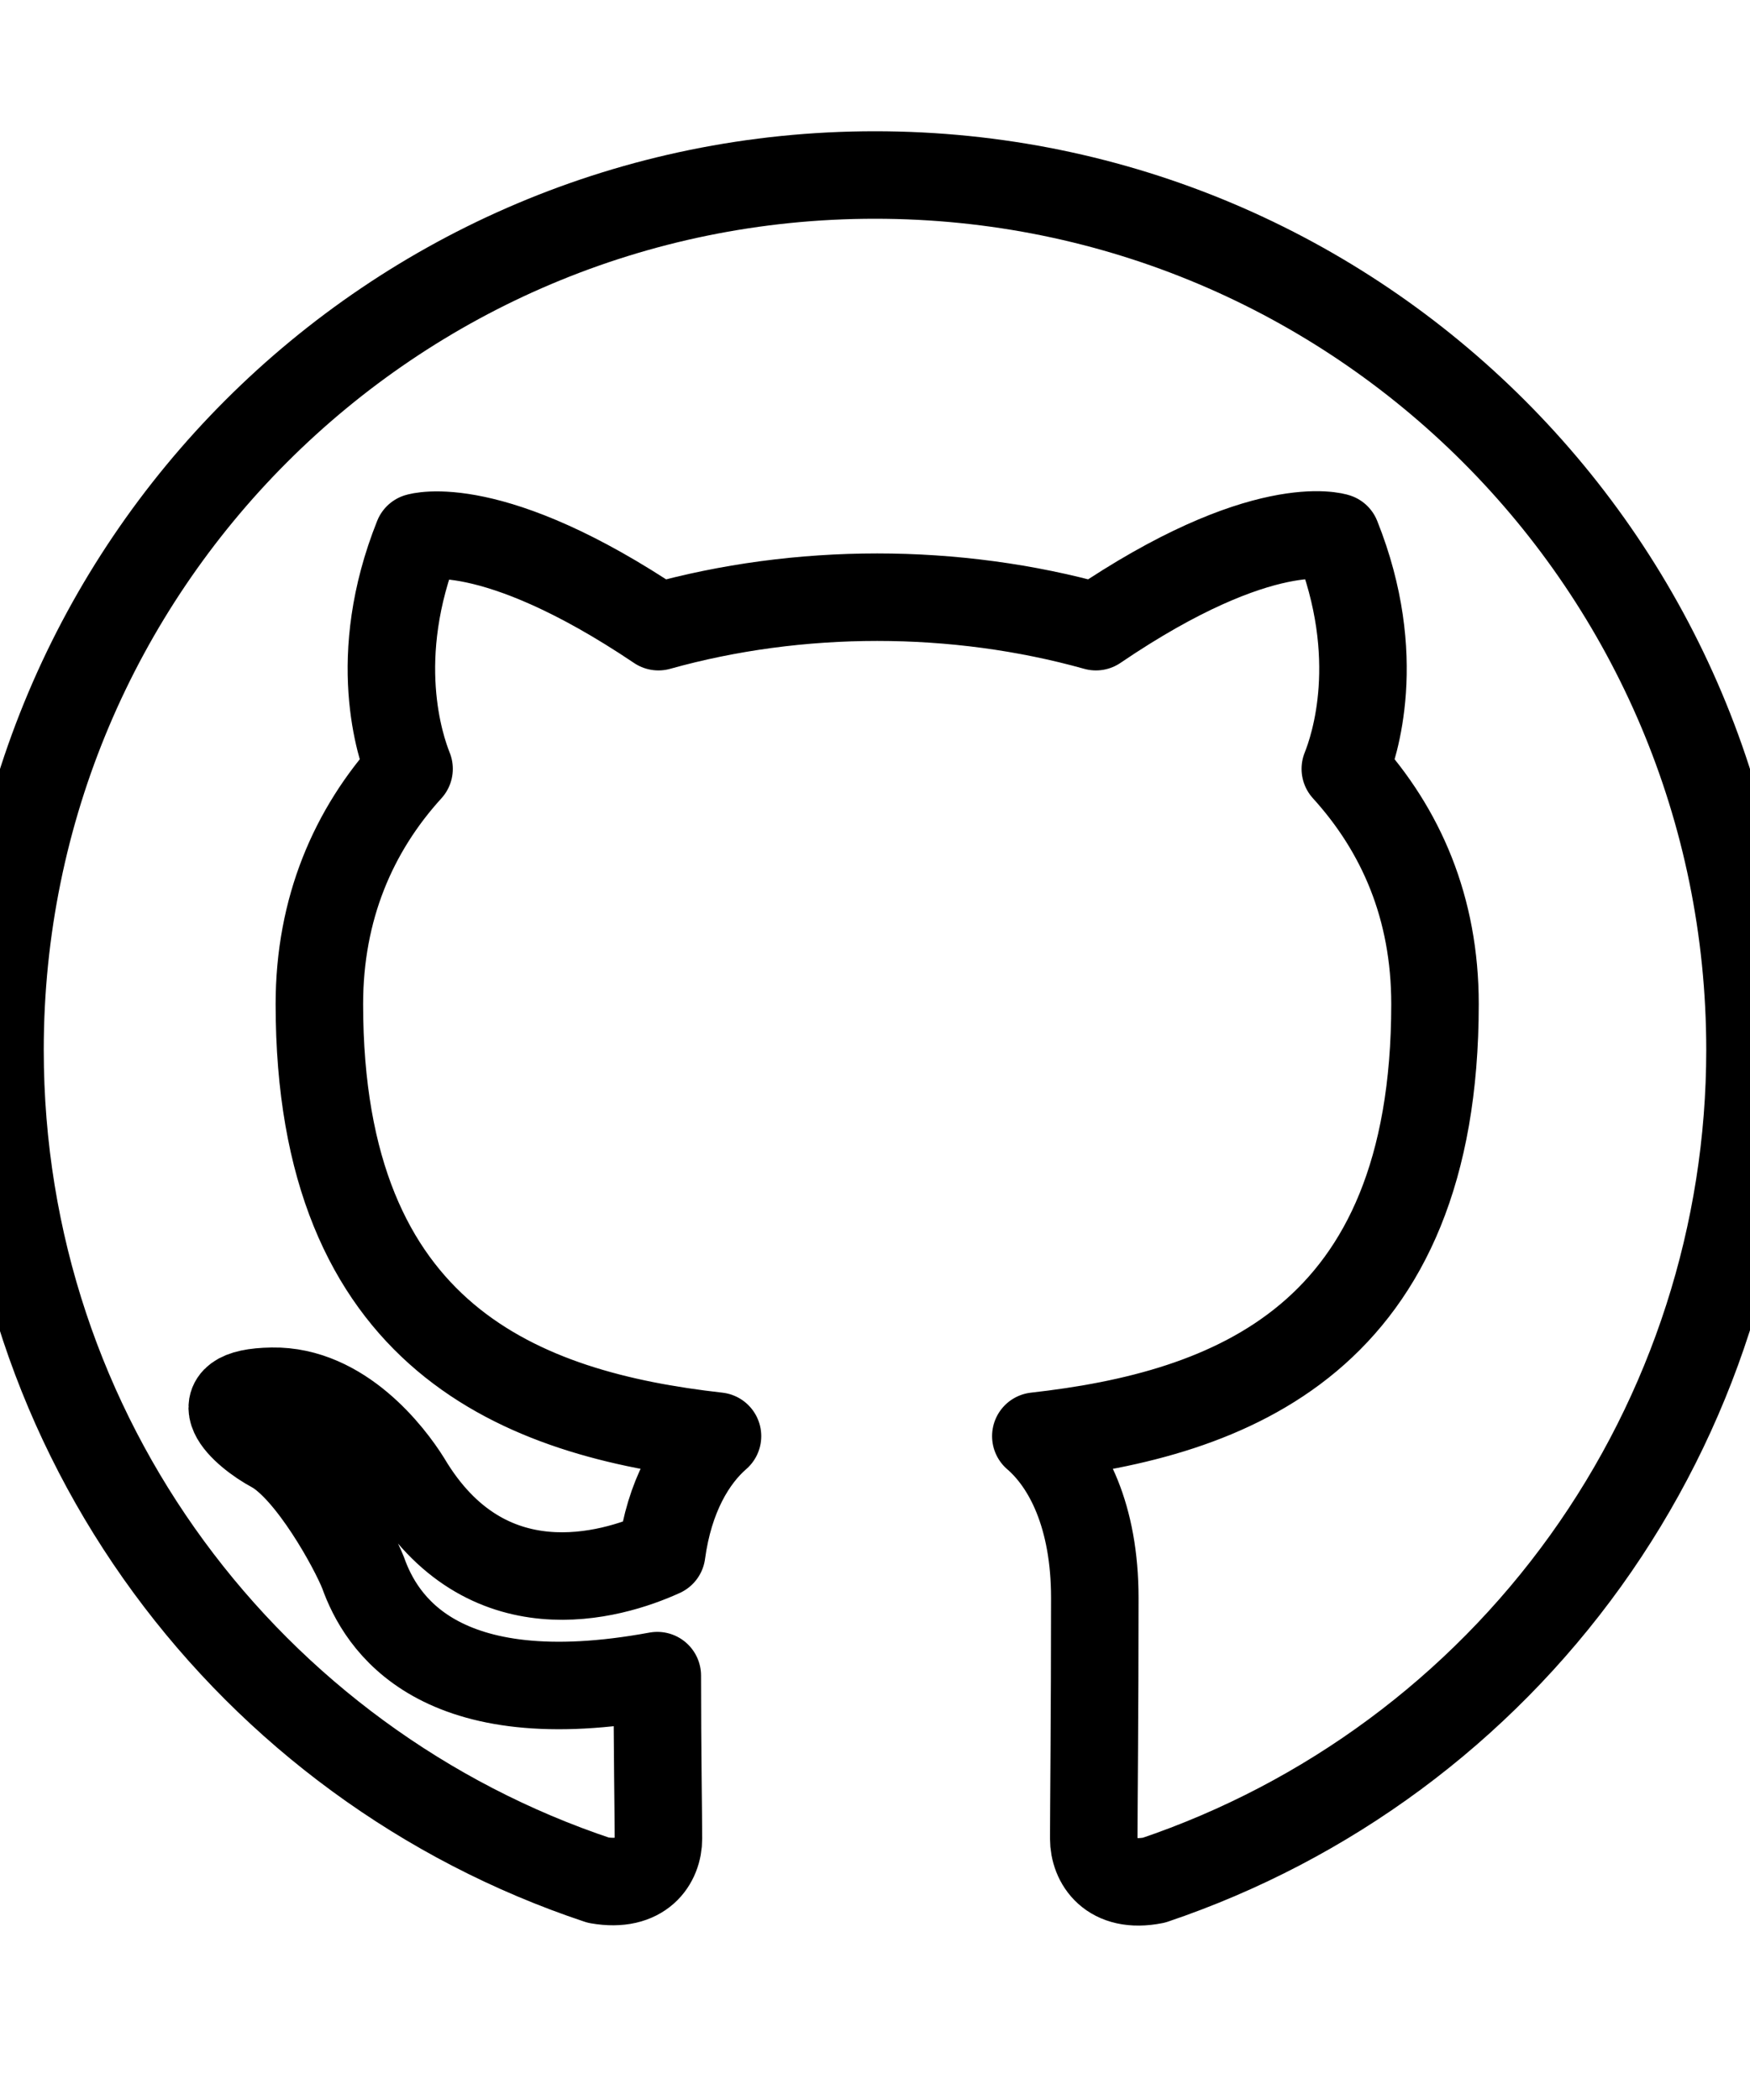 <svg viewBox="2 0 20 24" fill="none"
    xmlns="http://www.w3.org/2000/svg">
    <g id="SVGRepo_bgCarrier" stroke-width="0"></g>
    <g id="SVGRepo_tracerCarrier" stroke-linecap="round" stroke-linejoin="round"></g>
    <g id="SVGRepo_iconCarrier">
        <path fill-rule="evenodd" clip-rule="evenodd" d="M12 2C6.475 2 2 6.475 2 12C2 16.425 4.862 20.163 8.838 21.488C9.338 21.575 9.525 21.275 9.525 21.012C9.525 20.775 9.512 19.988 9.512 19.15C7 19.613 6.35 18.538 6.15 17.975C6.037 17.688 5.55 16.8 5.125 16.562C4.775 16.375 4.275 15.912 5.112 15.9C5.9 15.887 6.463 16.625 6.65 16.925C7.55 18.438 8.988 18.012 9.562 17.75C9.65 17.1 9.912 16.663 10.2 16.413C7.975 16.163 5.65 15.3 5.65 11.475C5.65 10.387 6.037 9.488 6.675 8.787C6.575 8.537 6.225 7.513 6.775 6.138C6.775 6.138 7.612 5.875 9.525 7.162C10.325 6.938 11.175 6.825 12.025 6.825C12.875 6.825 13.725 6.938 14.525 7.162C16.438 5.862 17.275 6.138 17.275 6.138C17.825 7.513 17.475 8.537 17.375 8.787C18.012 9.488 18.4 10.375 18.4 11.475C18.4 15.312 16.062 16.163 13.838 16.413C14.2 16.725 14.512 17.325 14.512 18.262C14.512 19.6 14.5 20.675 14.5 21.012C14.5 21.275 14.688 21.587 15.188 21.488C17.173 20.817 18.898 19.541 20.12 17.84C21.342 16.138 22 14.095 22 12C22 6.475 17.525 2 12 2Z" stroke="#000000" stroke-linejoin="round"></path>
    </g>
</svg>